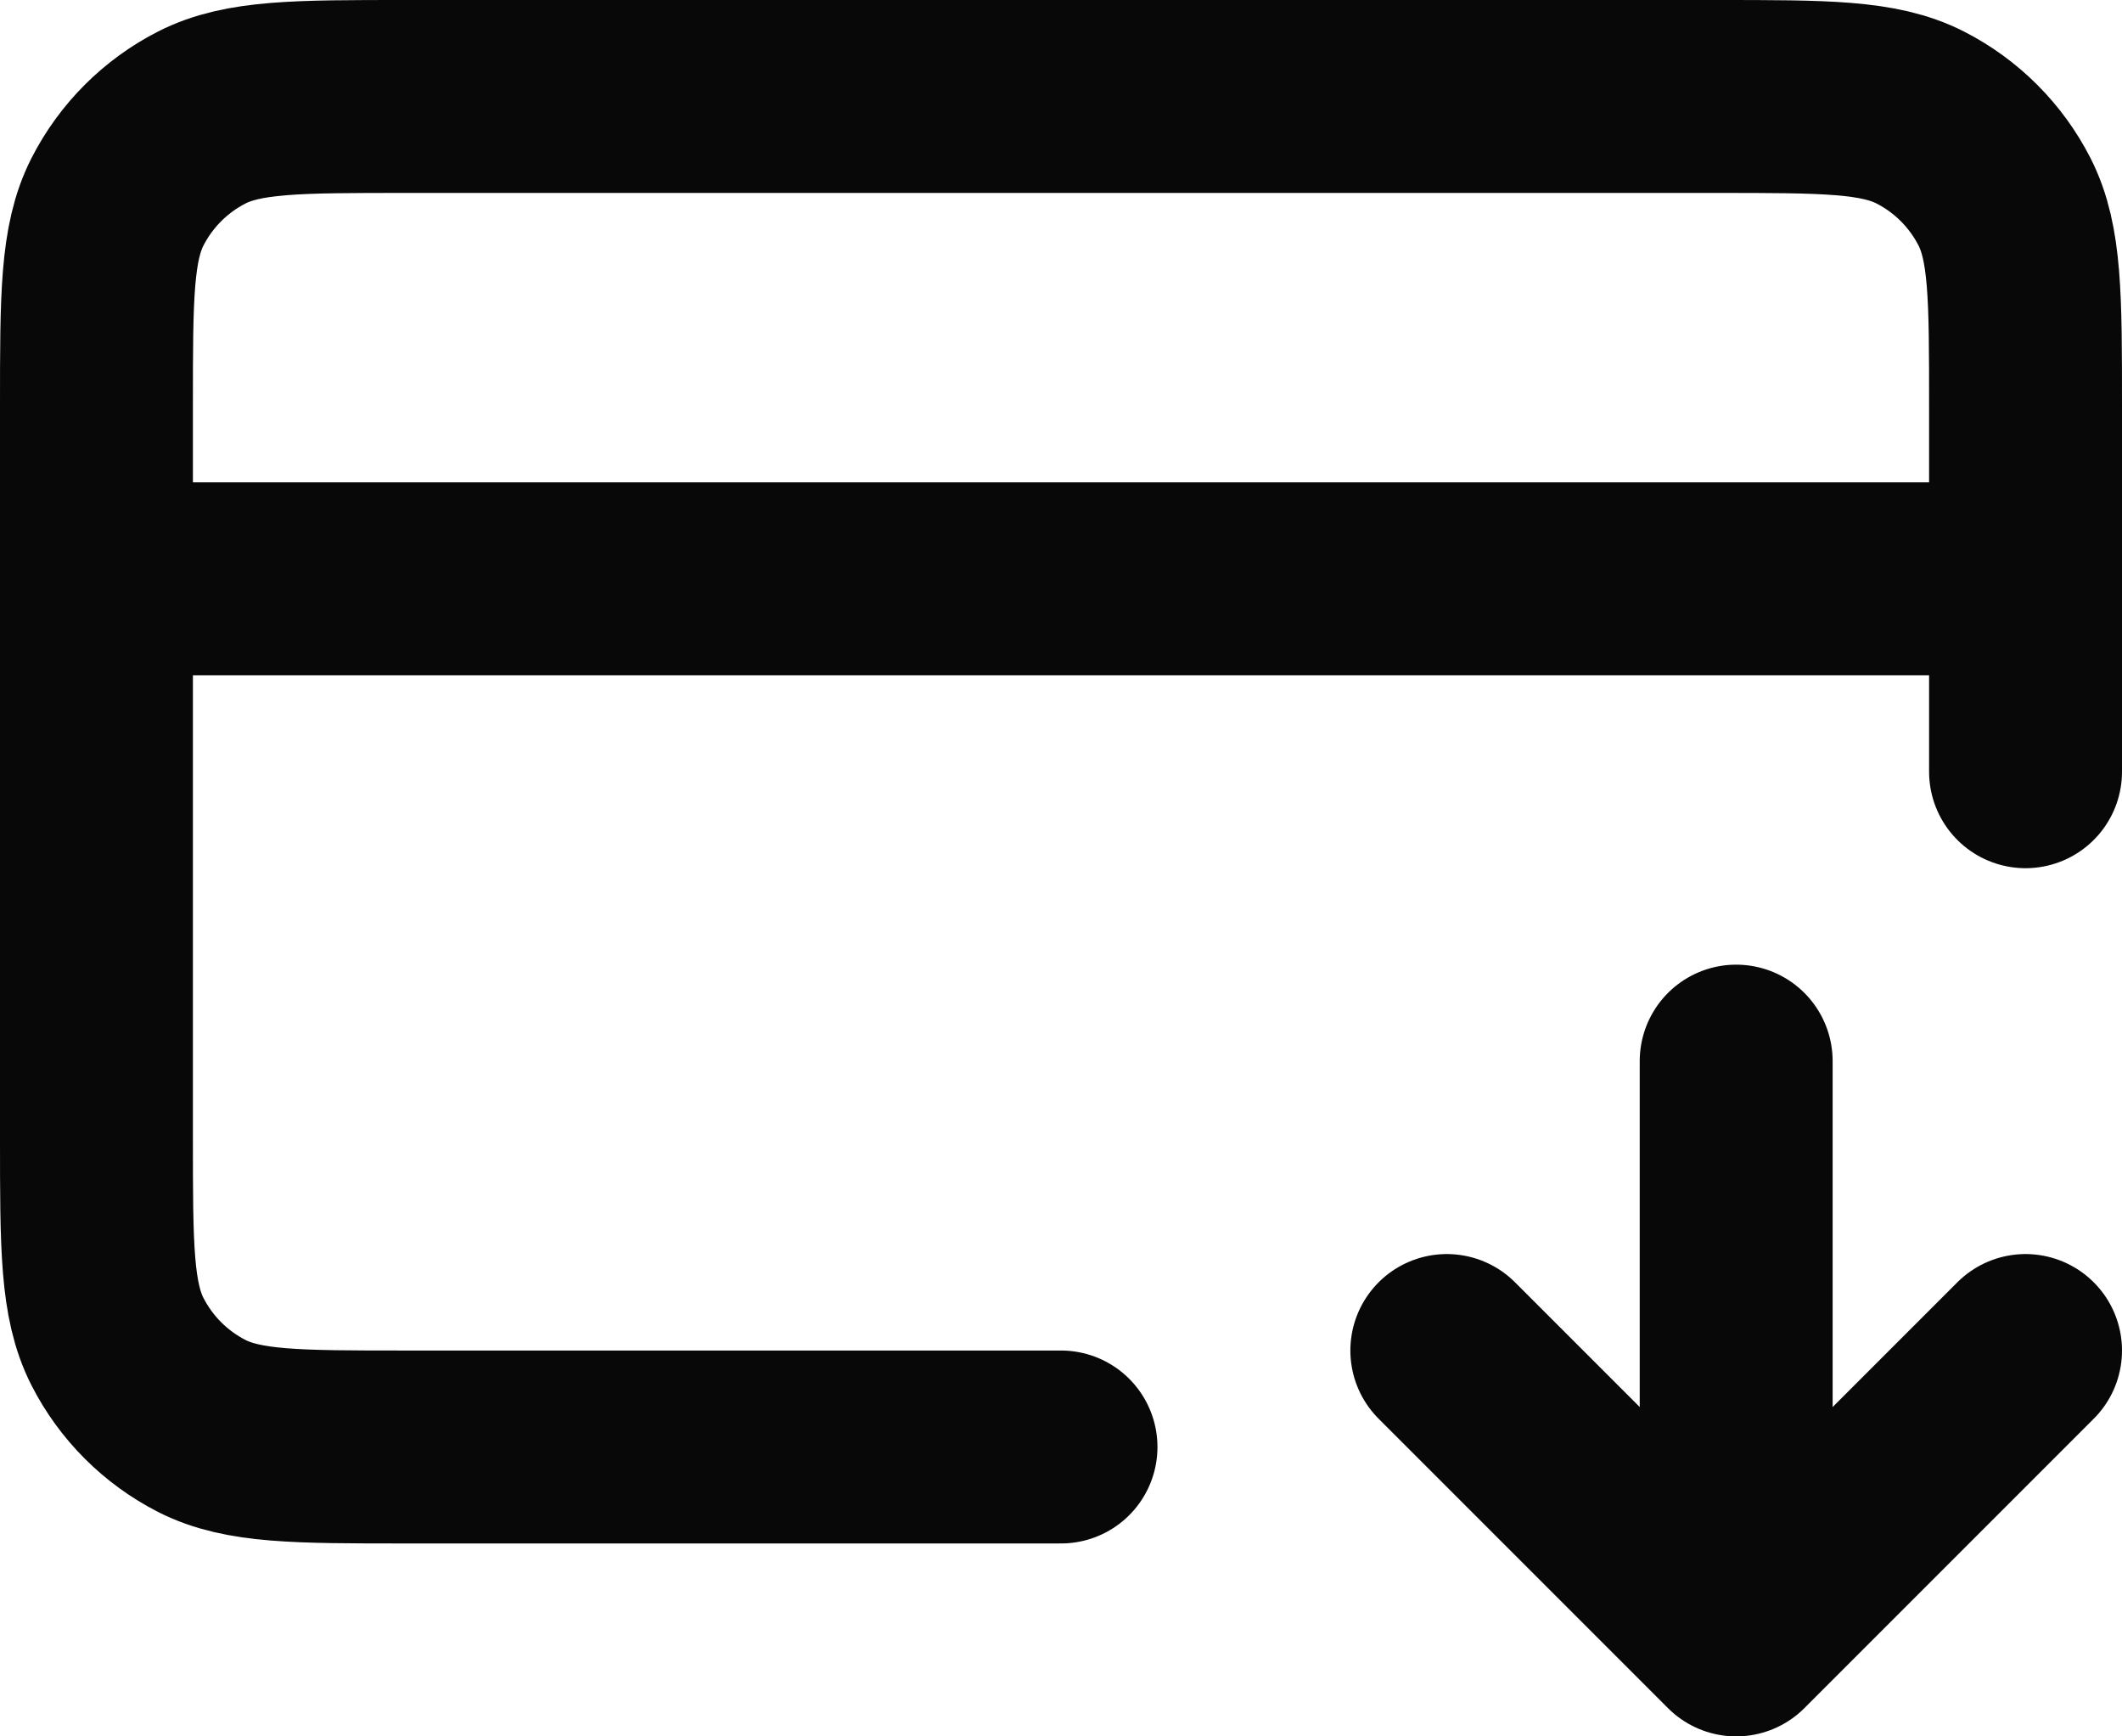 <svg width="22" height="18" viewBox="0 0 22 18" fill="none" xmlns="http://www.w3.org/2000/svg">
<path d="M15 14L18 17M18 17L21 14M18 17V11M21 6H1M21 8V4.2C21 3.08 21 2.52 20.782 2.092C20.59 1.716 20.284 1.41 19.908 1.218C19.48 1 18.92 1 17.8 1H4.2C3.08 1 2.52 1 2.092 1.218C1.716 1.41 1.41 1.716 1.218 2.092C1 2.52 1 3.08 1 4.2V11.8C1 12.92 1 13.48 1.218 13.908C1.41 14.284 1.716 14.59 2.092 14.782C2.52 15 3.08 15 4.2 15H11" stroke="#080808" stroke-width="2" stroke-linecap="round" stroke-linejoin="round"/>
</svg>
